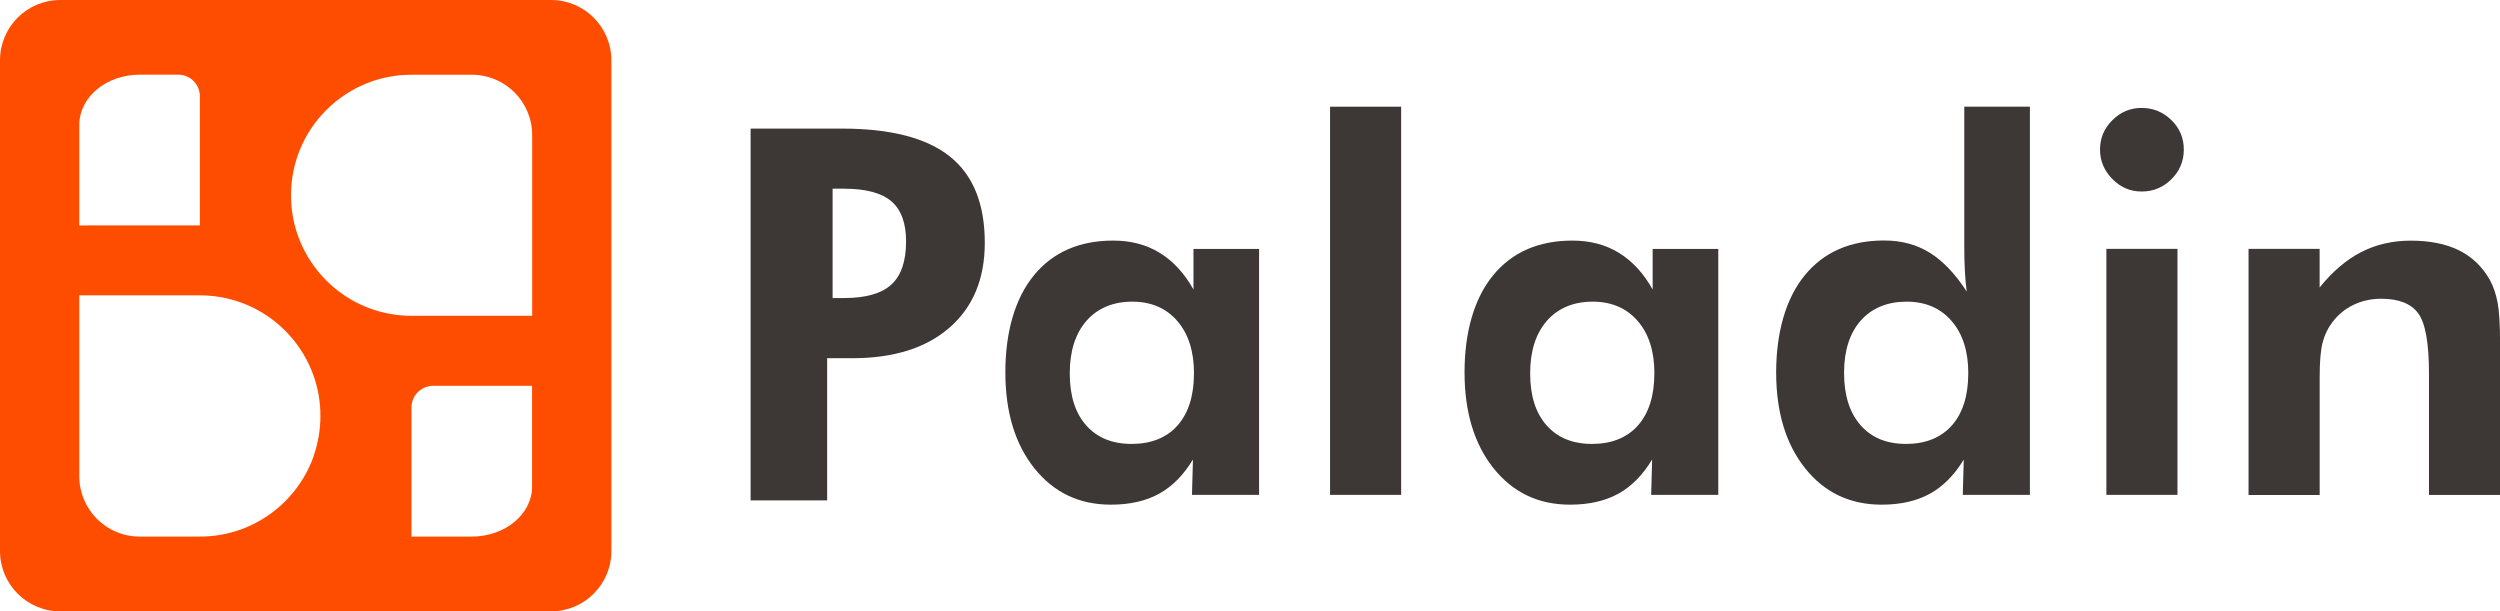 <?xml version="1.0" encoding="UTF-8"?>
<svg id="Layer_2" data-name="Layer 2" xmlns="http://www.w3.org/2000/svg" width="471.65" height="115.33" viewBox="0 0 471.65 115.33">
  <g id="Layer_1-2" data-name="Layer 1">
    <g>
      <path d="m103.96,0H11.38C5.09,0,0,5.09,0,11.38v92.58c0,6.28,5.09,11.38,11.38,11.38h92.58c6.28,0,11.38-5.09,11.38-11.38V11.38c0-6.28-5.09-11.38-11.38-11.38ZM14.96,23.55c0-5.23,5.09-9.46,11.38-9.46h7.29c2.26,0,4.08,1.83,4.08,4.08v24.36H14.96v-18.98Zm44.21,62.52c-1,2.83-2.54,5.4-4.5,7.58-.56.63-1.16,1.23-1.79,1.79-2.19,1.96-4.76,3.5-7.58,4.5-2.37.84-4.92,1.29-7.58,1.29h-11.38c-6.28,0-11.38-5.09-11.38-11.38v-34.13h22.75c2.66,0,5.21.46,7.58,1.29,2.83,1,5.4,2.54,7.58,4.5.63.56,1.23,1.16,1.79,1.79,1.96,2.19,3.5,4.76,4.5,7.58.84,2.37,1.29,4.92,1.29,7.58s-.46,5.21-1.29,7.58Zm41.22,5.7c0,5.23-5.09,9.46-11.38,9.46h-11.38v-24.36c0-2.25,1.83-4.08,4.08-4.08h18.67v18.98Zm0-32.19h-22.75c-2.66,0-5.21-.46-7.58-1.29-2.83-1-5.4-2.54-7.58-4.5-.63-.56-1.23-1.16-1.79-1.79-1.96-2.19-3.5-4.76-4.5-7.58-.84-2.37-1.29-4.92-1.29-7.58s.46-5.21,1.29-7.58c1-2.83,2.54-5.4,4.5-7.58.56-.63,1.16-1.23,1.79-1.79,2.19-1.96,4.76-3.5,7.58-4.5,2.37-.84,4.92-1.29,7.58-1.29h11.38c6.28,0,11.38,5.09,11.38,11.38v34.13Z" style="fill: #ff4d00;"/>
      <g>
        <path d="m141.61,94.39V24.26h17.23c9.19,0,15.98,1.76,20.37,5.27,4.39,3.51,6.58,8.93,6.58,16.27,0,6.8-2.21,12.13-6.63,15.99-4.42,3.86-10.54,5.79-18.36,5.79h-4.75v26.82h-14.44Zm15.47-38.16h2.16c4.09,0,7.07-.85,8.92-2.54,1.85-1.69,2.78-4.41,2.78-8.16,0-3.45-.93-5.97-2.78-7.56-1.86-1.58-4.83-2.37-8.92-2.37h-2.16v20.63Z" style="fill: #3d3736;"/>
        <path d="m237.53,93.36h-12.65l.18-6.67c-1.77,2.93-3.9,5.09-6.39,6.46-2.49,1.37-5.52,2.06-9.1,2.06-5.96,0-10.76-2.29-14.42-6.86-3.65-4.57-5.48-10.61-5.48-18.12s1.8-13.92,5.39-18.29c3.59-4.37,8.58-6.55,14.97-6.55,3.33,0,6.26.77,8.78,2.32,2.52,1.55,4.64,3.85,6.35,6.91v-7.66h12.38v46.41Zm-12.27-22.91c0-4.17-1.05-7.46-3.15-9.89-2.1-2.43-4.93-3.65-8.5-3.65s-6.54,1.21-8.64,3.62c-2.1,2.41-3.15,5.72-3.15,9.92s1.03,7.46,3.1,9.8c2.07,2.34,4.93,3.5,8.59,3.5s6.61-1.17,8.66-3.5c2.05-2.34,3.08-5.6,3.08-9.8Z" style="fill: #3d3736;"/>
        <path d="m250.93,93.36V20.13h13.41v73.23h-13.41Z" style="fill: #3d3736;"/>
        <path d="m324.16,93.36h-12.65l.18-6.67c-1.77,2.93-3.9,5.09-6.39,6.46-2.49,1.37-5.52,2.06-9.1,2.06-5.96,0-10.76-2.29-14.42-6.86-3.65-4.57-5.48-10.61-5.48-18.12s1.8-13.92,5.39-18.29c3.59-4.37,8.58-6.55,14.97-6.55,3.33,0,6.26.77,8.78,2.32,2.52,1.55,4.64,3.85,6.35,6.91v-7.66h12.38v46.41Zm-12.04-22.91c0-4.17-1.05-7.46-3.15-9.89-2.1-2.43-4.93-3.65-8.5-3.65s-6.54,1.21-8.64,3.62c-2.1,2.41-3.15,5.72-3.15,9.92s1.03,7.46,3.1,9.8c2.07,2.34,4.93,3.5,8.59,3.5s6.61-1.17,8.66-3.5c2.05-2.34,3.08-5.6,3.08-9.8Z" style="fill: #3d3736;"/>
        <path d="m382.95,93.36h-12.65l.18-6.66c-1.77,2.93-3.9,5.08-6.39,6.45-2.49,1.37-5.52,2.06-9.1,2.06-5.96,0-10.77-2.28-14.42-6.85-3.65-4.57-5.48-10.6-5.48-18.09s1.8-13.95,5.39-18.33c3.59-4.38,8.58-6.57,14.97-6.57,3.27,0,6.14.77,8.62,2.31,2.48,1.54,4.8,3.98,6.97,7.32-.15-1.13-.27-2.39-.34-3.76-.08-1.37-.12-2.94-.12-4.7v-26.41h12.38v73.23Zm-11.61-22.91c0-4.17-1.05-7.46-3.15-9.89-2.1-2.43-4.93-3.65-8.5-3.65s-6.54,1.19-8.64,3.57c-2.1,2.38-3.15,5.67-3.15,9.87s1.03,7.48,3.1,9.85c2.07,2.37,4.93,3.55,8.59,3.55s6.61-1.17,8.66-3.5c2.05-2.34,3.08-5.6,3.08-9.8Z" style="fill: #3d3736;"/>
        <path d="m396.19,28.22c0-2.15.77-3.99,2.32-5.54,1.55-1.55,3.39-2.32,5.54-2.32s4.05.77,5.61,2.3c1.56,1.53,2.34,3.38,2.34,5.56s-.78,4.04-2.34,5.59c-1.56,1.55-3.43,2.32-5.61,2.32s-3.99-.79-5.54-2.37c-1.55-1.58-2.32-3.42-2.32-5.54Zm1.2,65.14v-46.41h13.41v46.41h-13.41Z" style="fill: #3d3736;"/>
        <path d="m424.21,93.36v-46.41h13.41v7.29c2.44-3.03,5.06-5.26,7.86-6.69,2.8-1.43,5.91-2.15,9.33-2.15,3.61,0,6.64.61,9.09,1.82,2.45,1.21,4.39,3.07,5.82,5.56.7,1.29,1.19,2.75,1.49,4.38.3,1.62.45,4.17.45,7.64v28.58h-13.41v-22.96c0-5.71-.68-9.48-2.03-11.31-1.36-1.83-3.68-2.75-6.97-2.75-1.9,0-3.66.39-5.25,1.16-1.6.77-2.93,1.87-3.99,3.29-.84,1.1-1.45,2.37-1.82,3.79s-.56,3.58-.56,6.49v22.3h-13.41Z" style="fill: #3d3736;"/>
      </g>
    </g>
  </g>
</svg>
